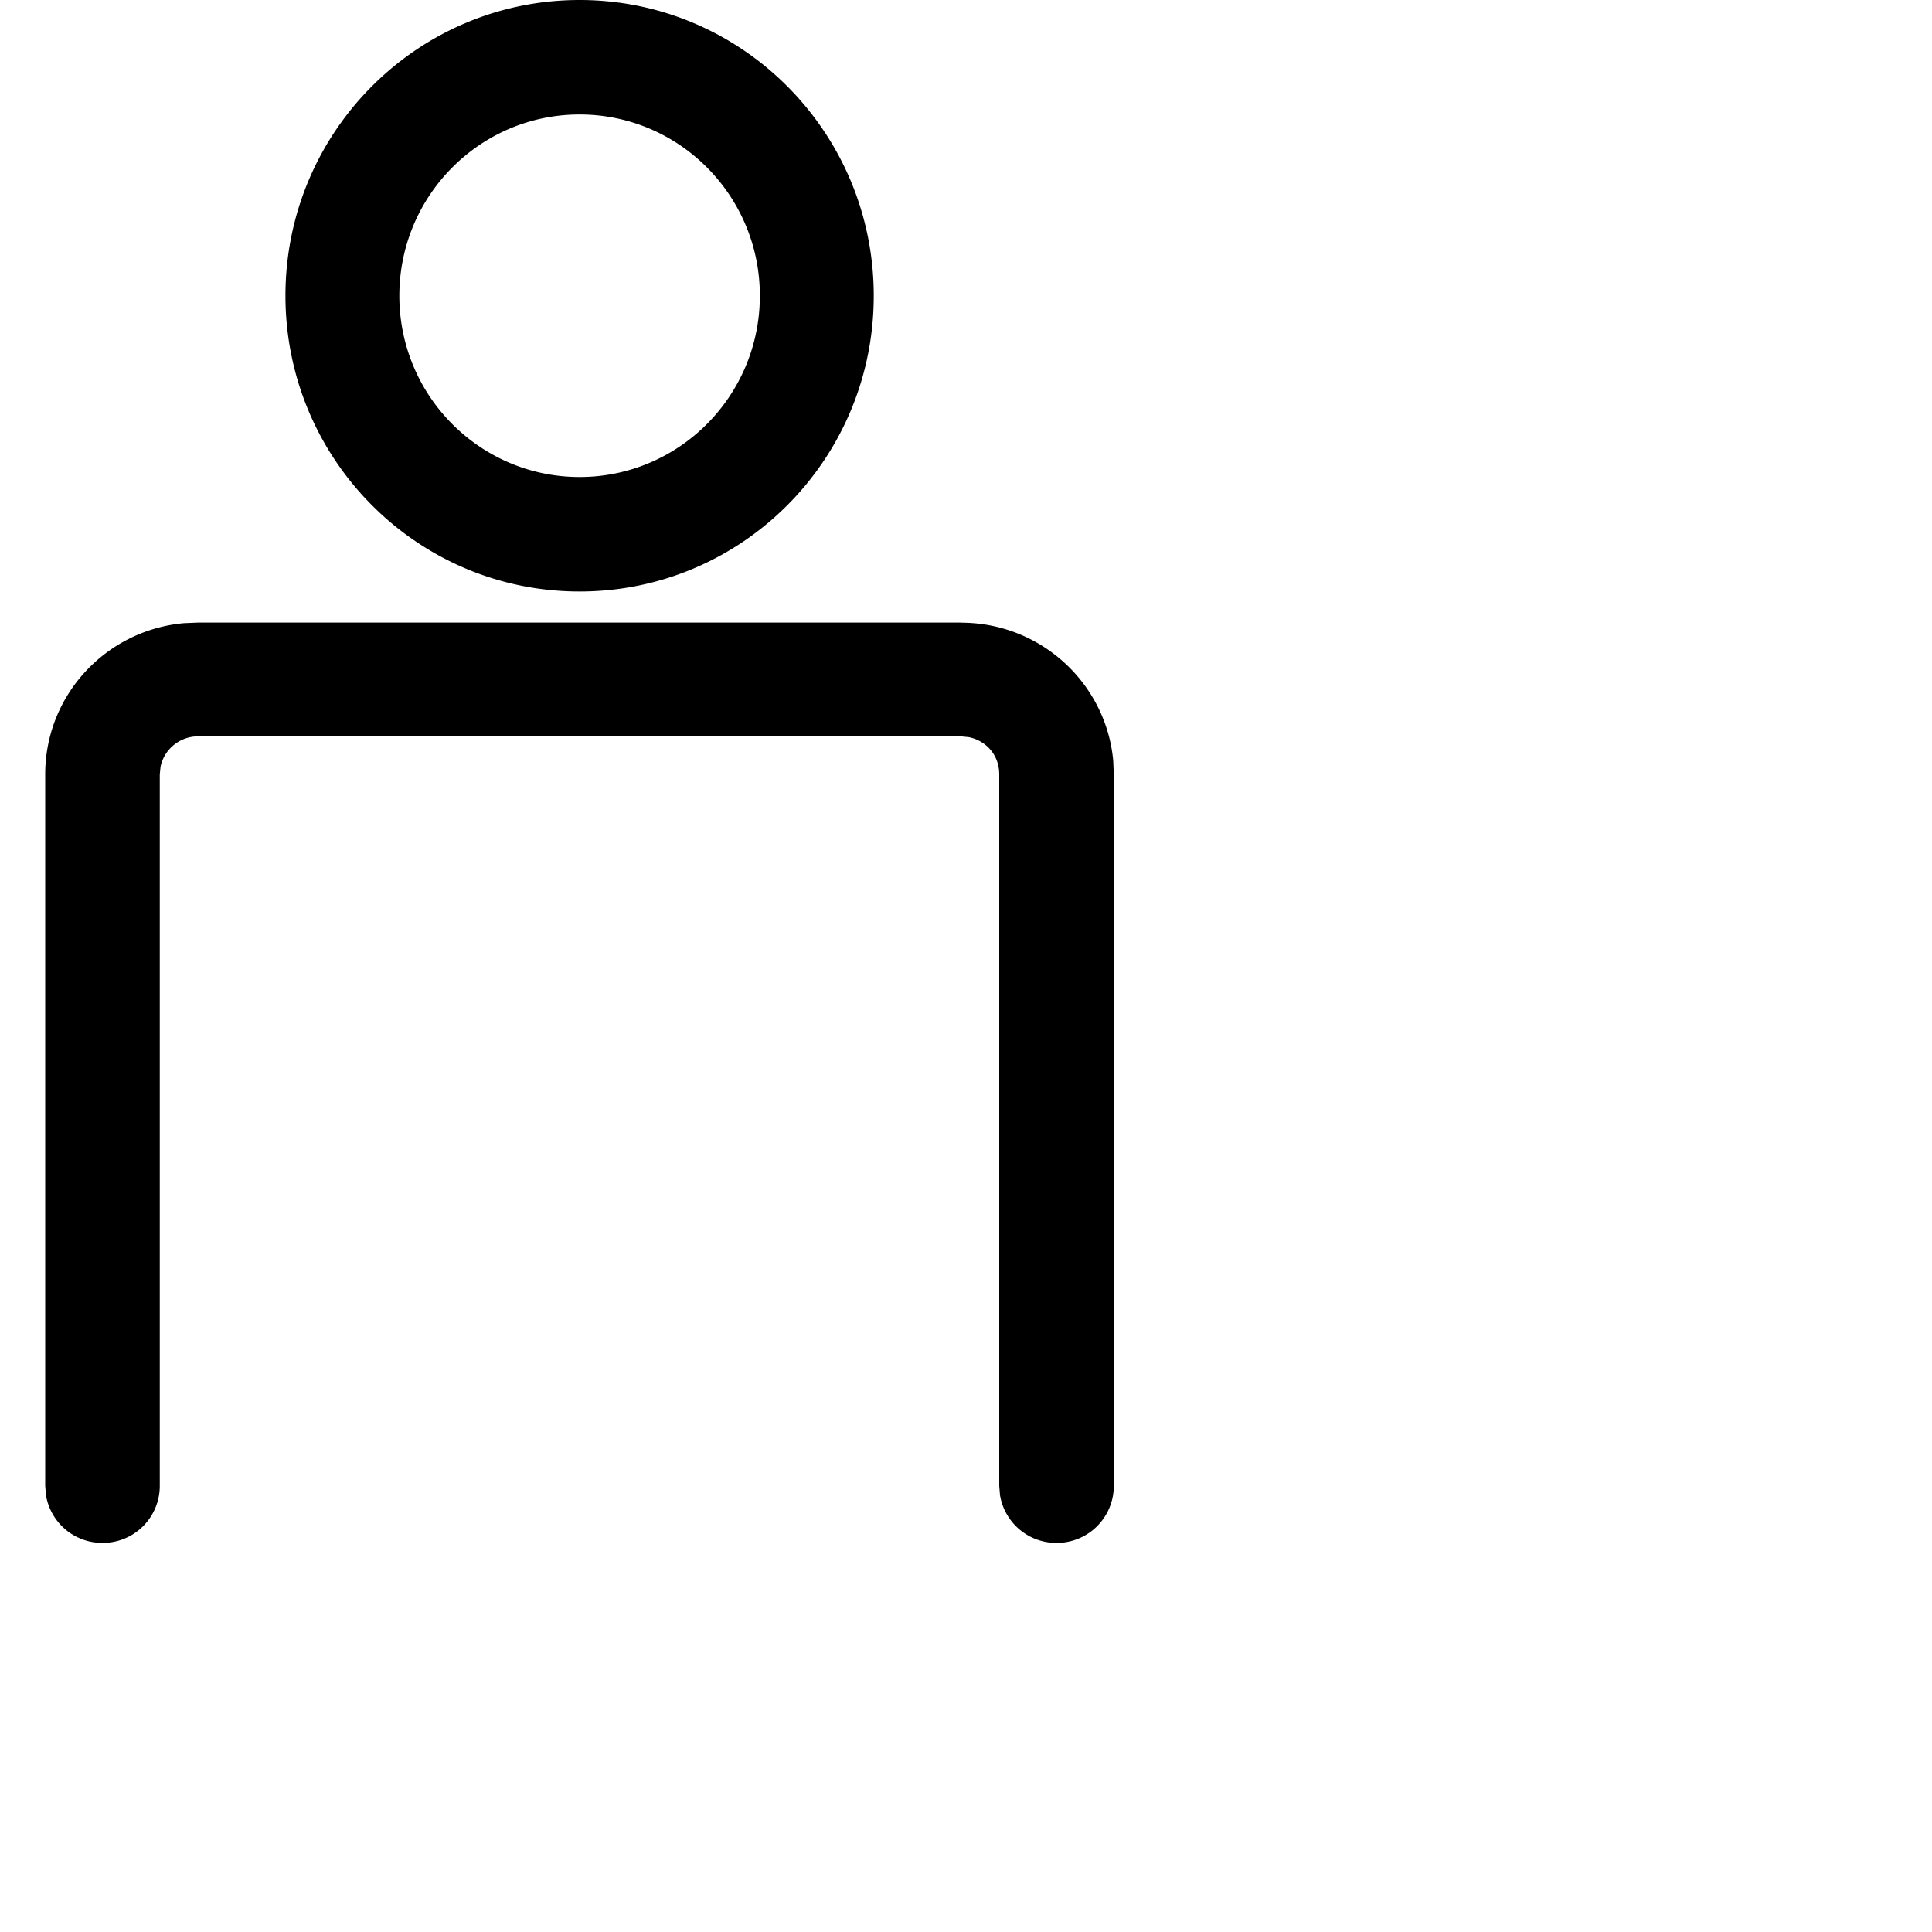 <svg xmlns="http://www.w3.org/2000/svg" xmlns:xlink="http://www.w3.org/1999/xlink" viewBox="0 0 20 20" xmlns:v="https://vecta.io/nano"><defs><path id="Aasdasdasdad" d="M13.95 8.446c.824 0 1.5.628 1.574 1.428l.006.143v7.366a.59.59 0 0 1-.593.589.59.59 0 0 1-.585-.494l-.008-.096v-7.366c0-.2-.135-.348-.315-.385l-.08-.008h-7.9c-.19 0-.35.135-.387.314l-.008.08v7.366a.59.59 0 0 1-.593.589.59.59 0 0 1-.585-.494l-.008-.096v-7.366c0-.82.63-1.493 1.436-1.565l.144-.006h7.9zM10 2c1.682 0 3.045 1.37 3.045 3.062S11.682 8.123 10 8.123s-3.045-1.37-3.045-3.062S8.318 2 10 2zm0 1.185c-1.03 0-1.866.84-1.866 1.877S8.97 6.938 10 6.938s1.866-.84 1.866-1.877S11.03 3.185 10 3.185z"/></defs><use fill="#000" fill-rule="nonzero" xlink:href="#Aasdasdasdad" transform="translate(-4 -2)"/></svg>

